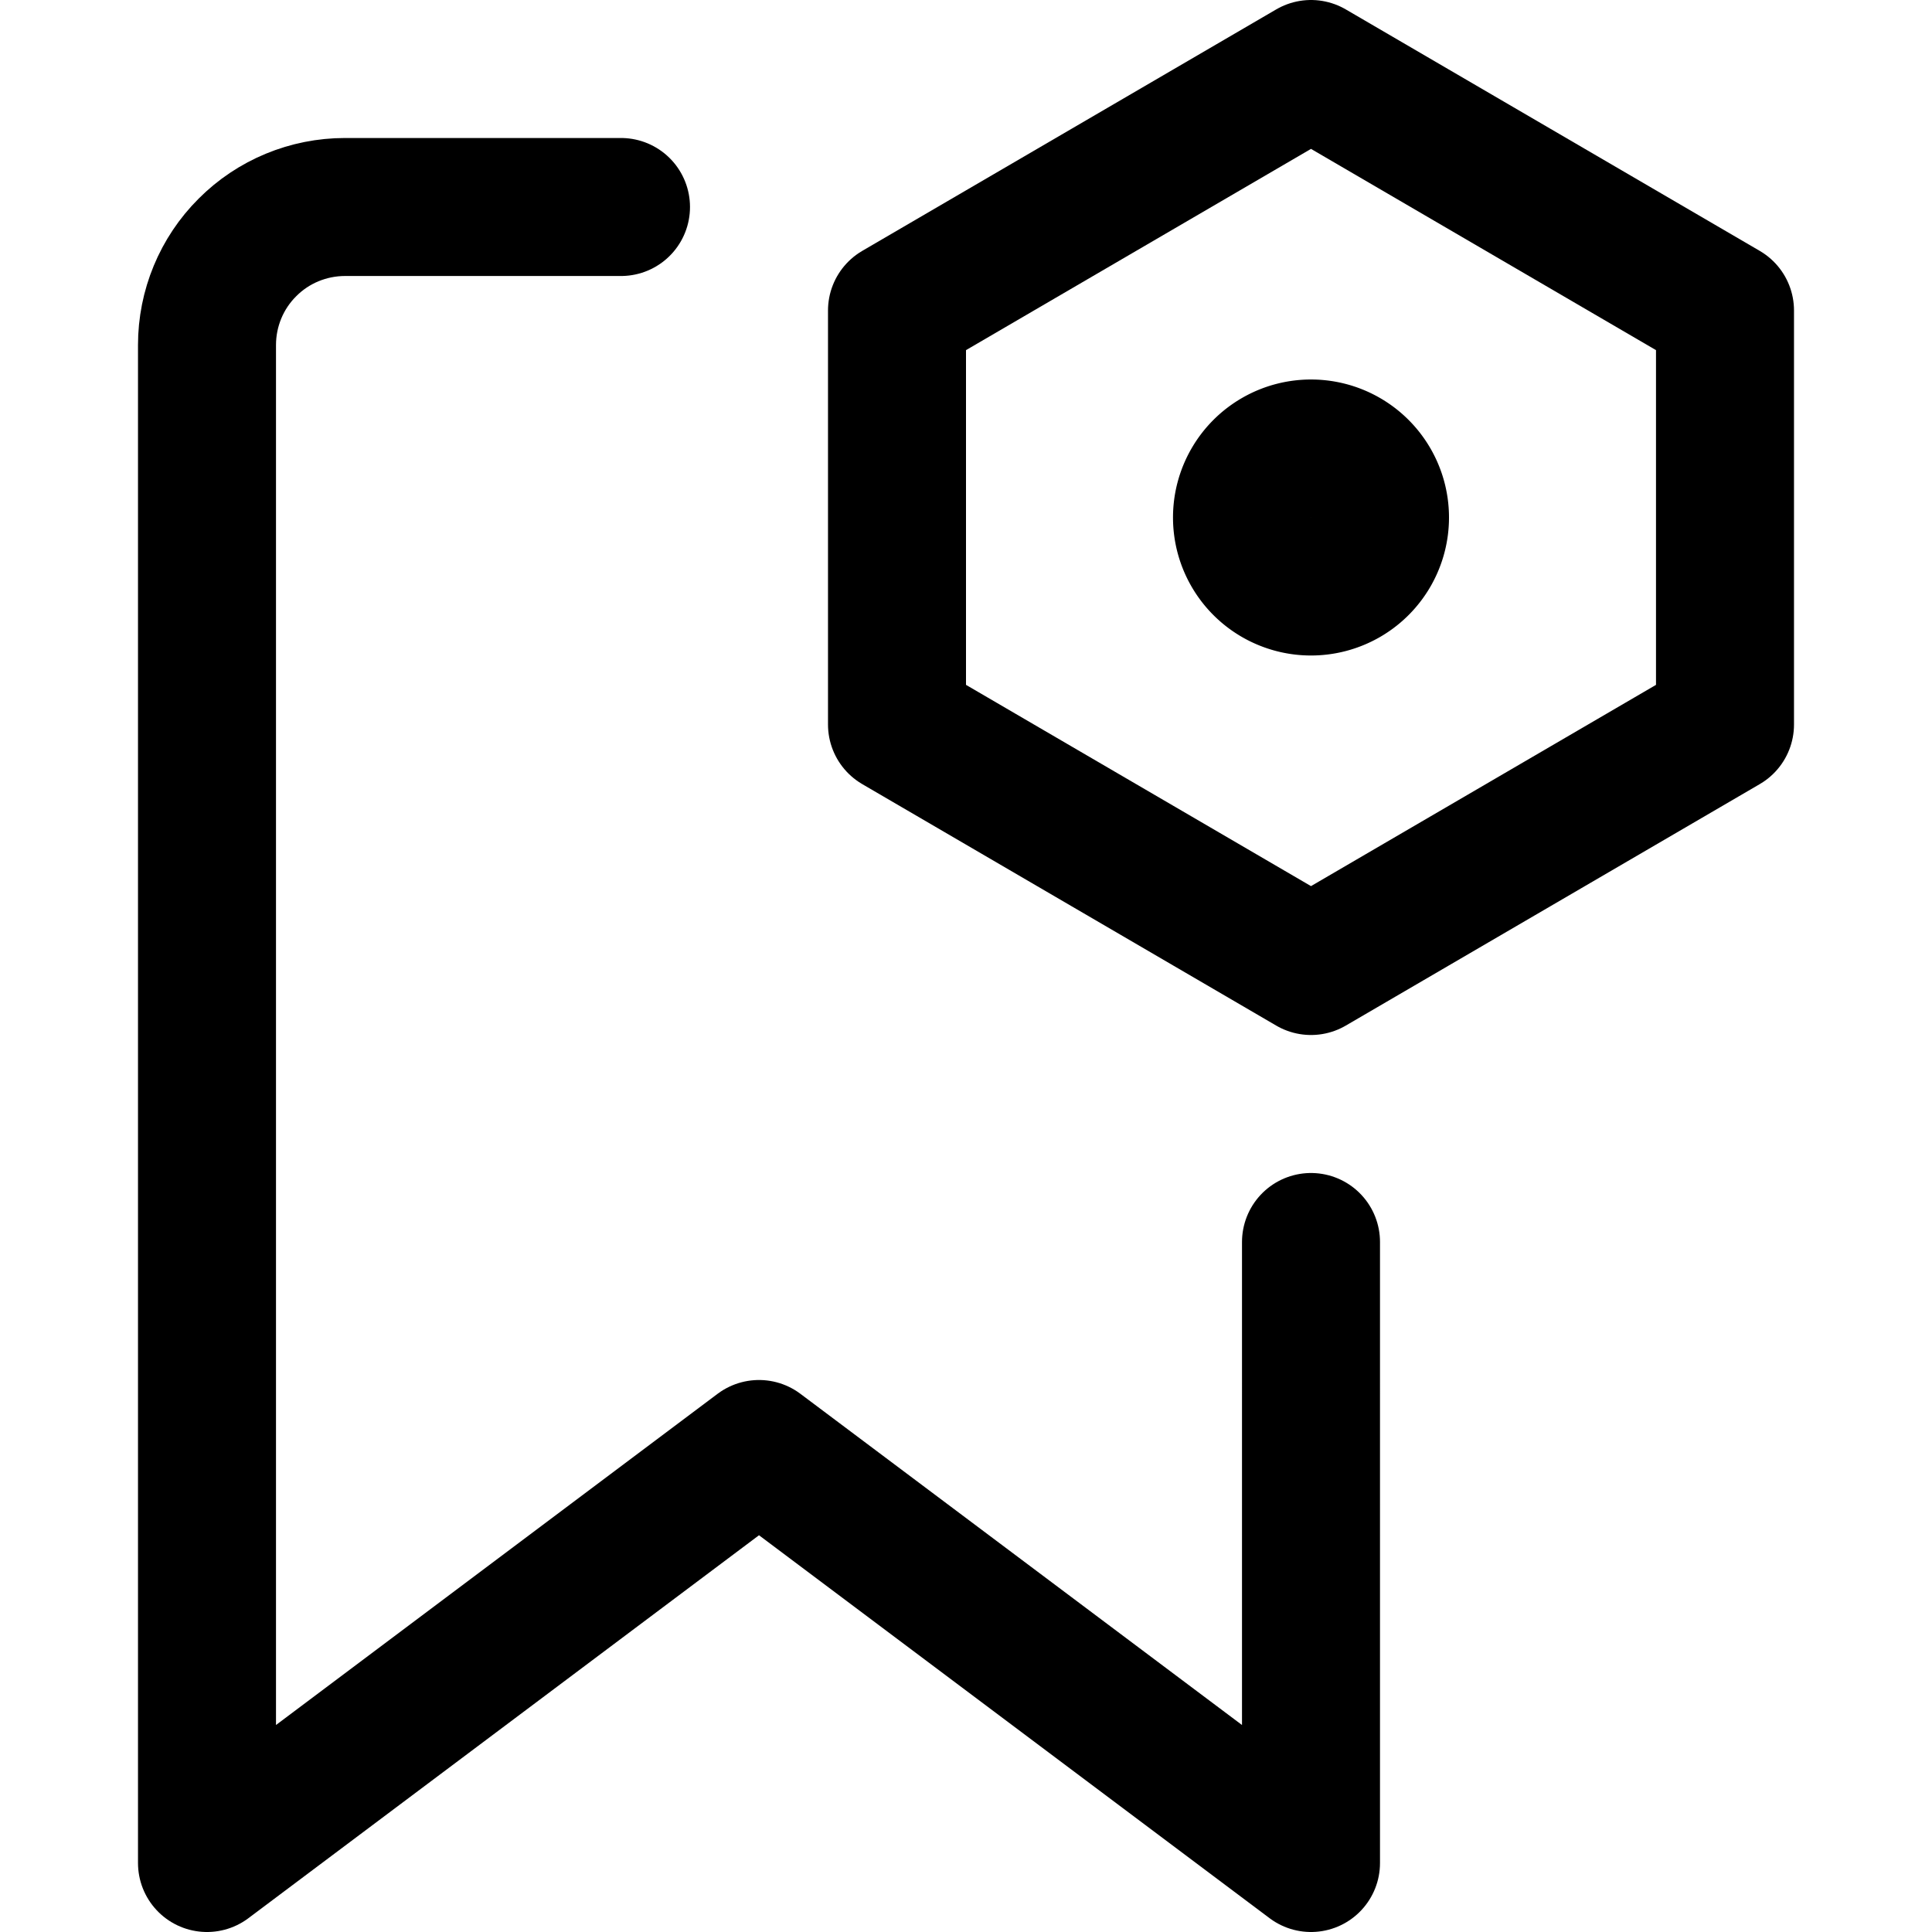 <svg xmlns="http://www.w3.org/2000/svg" fill="none" viewBox="0 0 14 14"><g id="bookmark-setting-bolt-nut"><path id="Vector" stroke="#000000" stroke-linecap="round" stroke-linejoin="round" d="M4.5 1.5h-2c-0.265 0 -0.52 0.105 -0.707 0.293C1.605 1.98 1.5 2.235 1.5 2.5v11l4 -3 4 3V9" stroke-width="1"></path><path id="Rectangle 1920" stroke="#000000" stroke-linecap="round" stroke-linejoin="round" d="M6.5 2.25 9.5 0.5l3 1.75v3L9.5 7l-3 -1.75v-3Z" stroke-width="1"></path><path id="Ellipse 1472" stroke="#000000" stroke-linecap="round" stroke-linejoin="round" d="M9 3.75a0.5 0.5 0 1 0 1 0 0.5 0.5 0 1 0 -1 0" stroke-width="1"></path></g></svg>